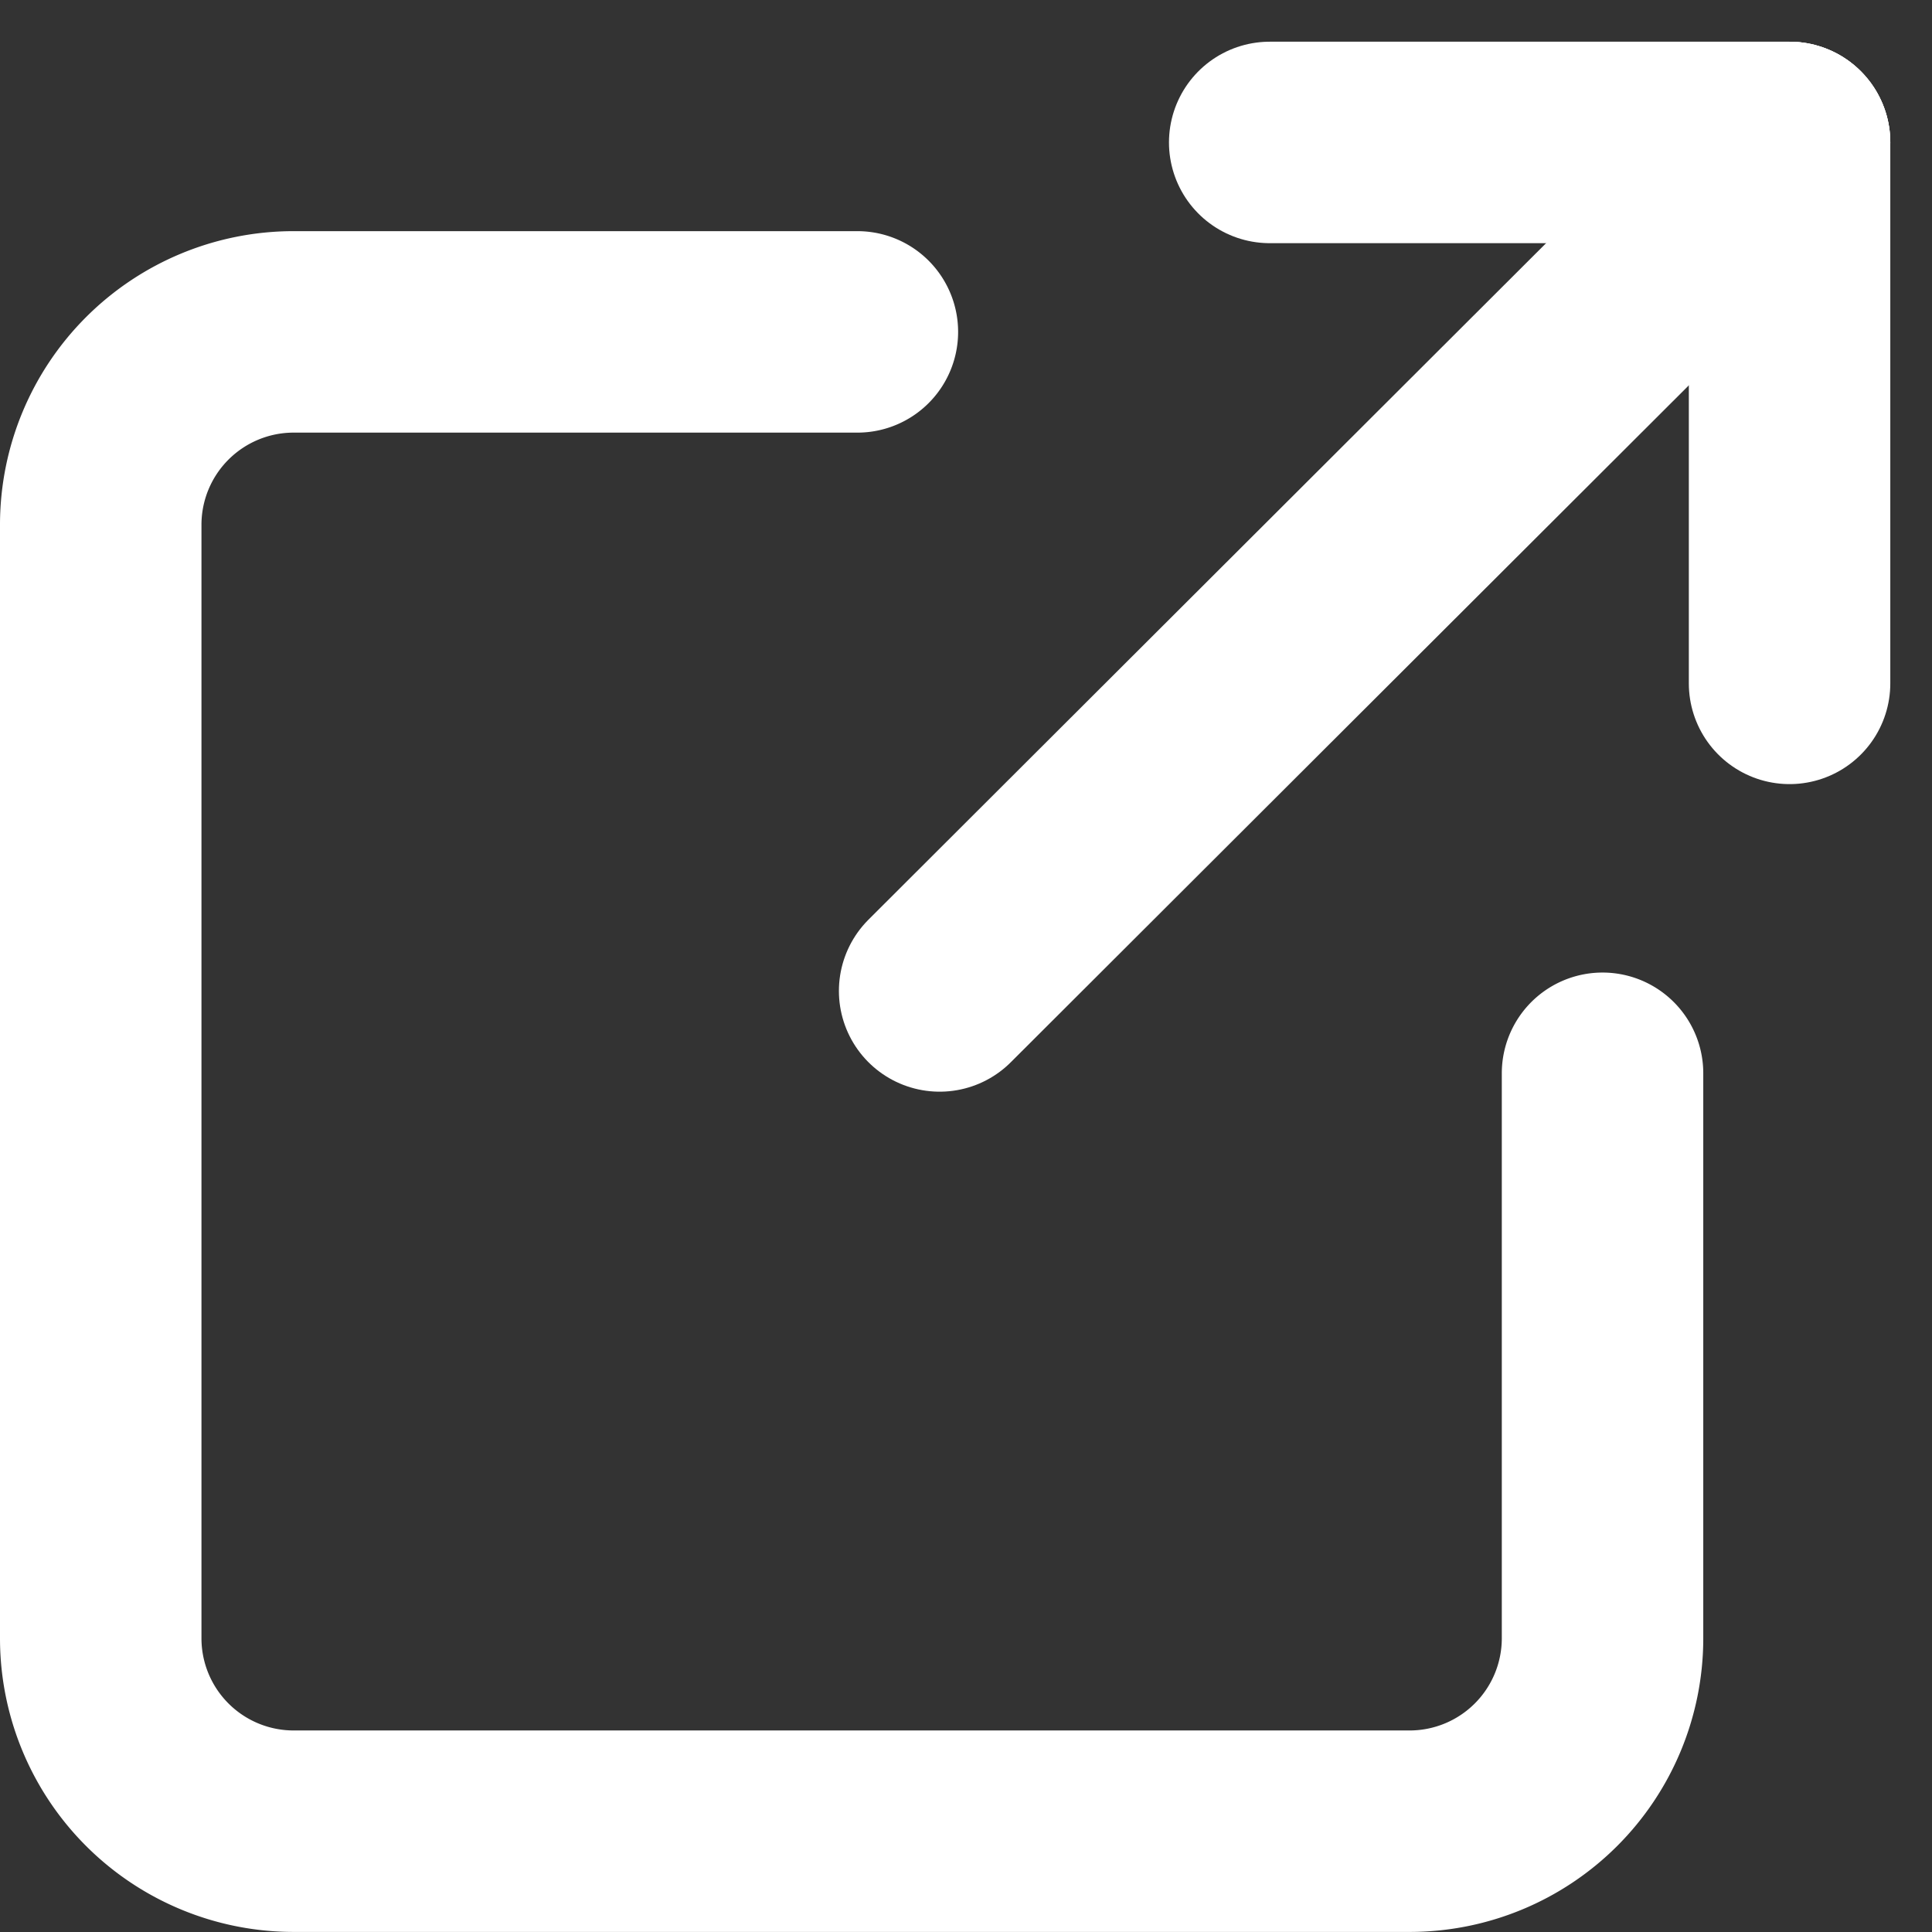 <svg xmlns="http://www.w3.org/2000/svg" viewBox="0 0 28.769 28.769">
  <rect x="0" y="0" width="28.769" height="28.769" fill="#333333" stroke="none"/>
  <defs>
    <style>
      .cls-1 {
        fill: none;
        stroke: #fff;
        stroke-linecap: round;
        stroke-linejoin: round;
        stroke-miterlimit: 10;
        stroke-width: 3px;
      }
    </style>
  </defs>
  <g id="Group_82" data-name="Group 82" transform="translate(1.5 2.121)">
    <path id="Path_151" data-name="Path 151" class="cls-1" d="M24.863,20.44v8.423A2.873,2.873,0,0,1,22,31.726H5.367A2.873,2.873,0,0,1,2.5,28.864v-16.6A2.873,2.873,0,0,1,5.367,9.4h8.4" transform="translate(-2.5 -6.579)"/>
    <line id="Line_41" data-name="Line 41" class="cls-1" x1="12.656" y2="12.635" transform="translate(12.492 0)"/>
    <line id="Line_42" data-name="Line 42" class="cls-1" x1="7.741" transform="translate(17.407 0)"/>
    <line id="Line_43" data-name="Line 43" class="cls-1" y2="8.055" transform="translate(25.148 0)"/>
  </g>
</svg>
